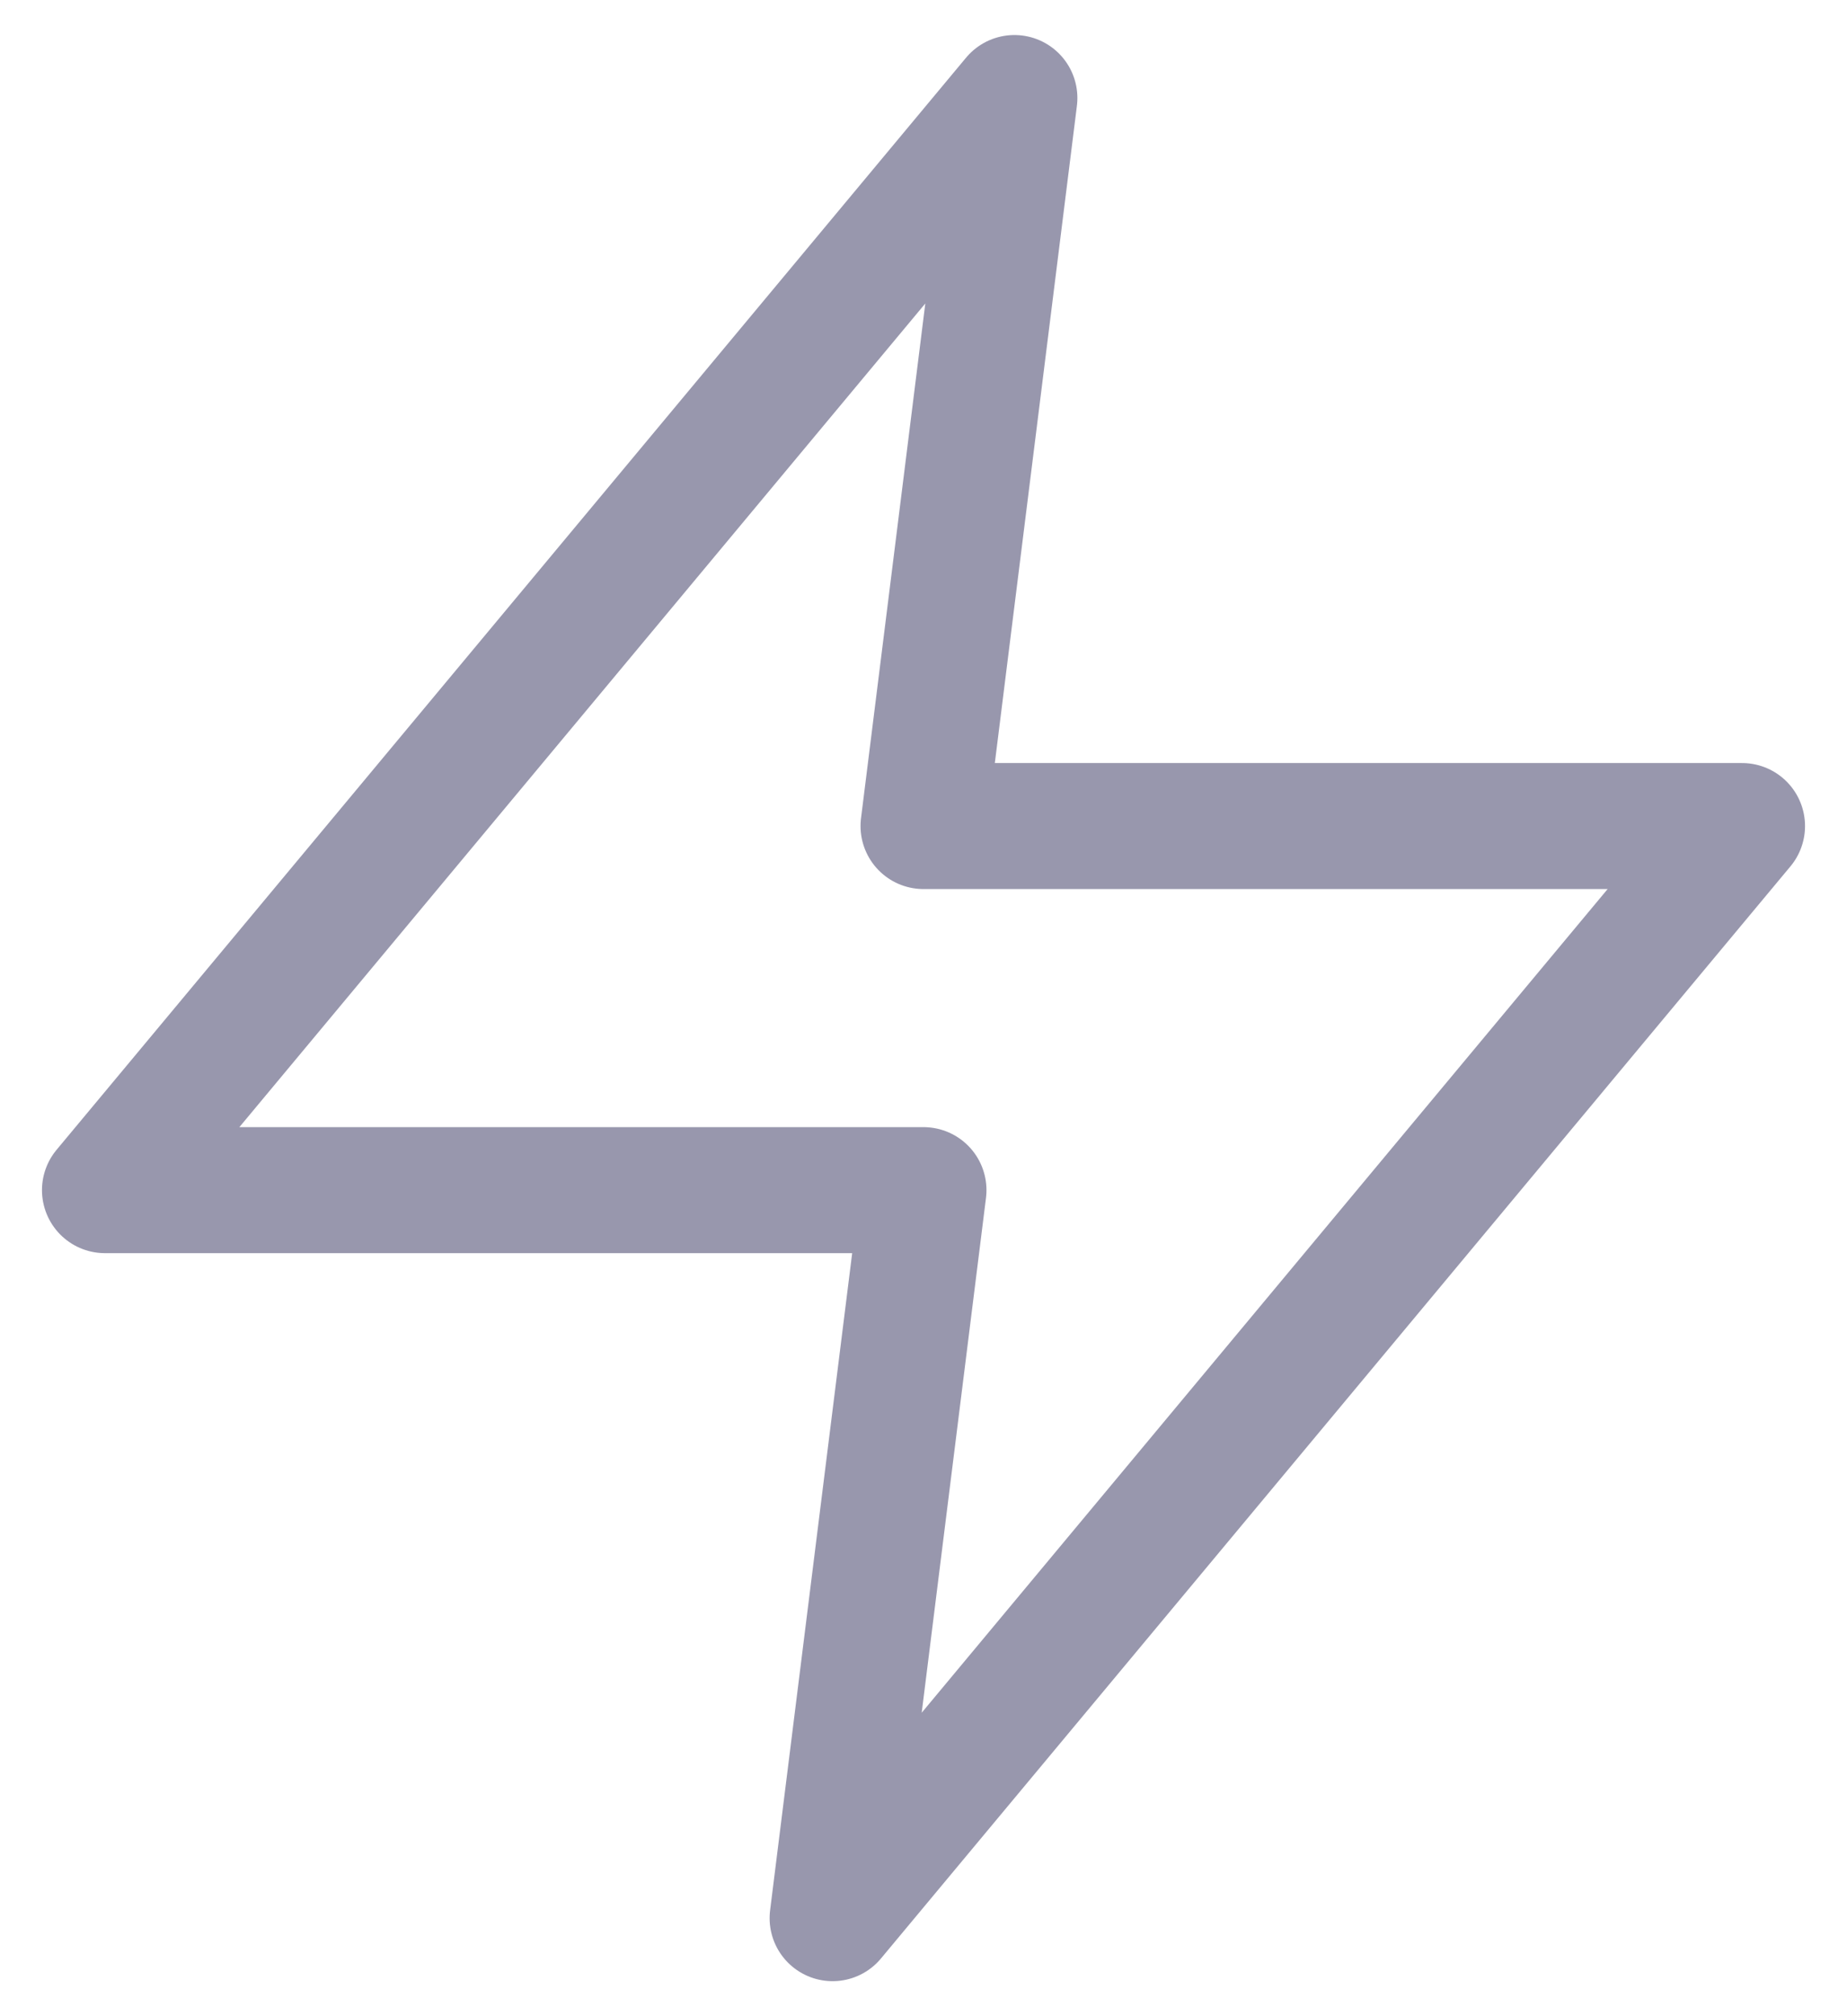 <svg width="22" height="24" viewBox="0 0 22 24" fill="none" xmlns="http://www.w3.org/2000/svg">
<path d="M12.083 1.167L1.25 14.167H11L9.917 22.833L20.75 9.833H11L12.083 1.167Z" stroke="#9897AD" stroke-width="1.5" stroke-linecap="round" stroke-linejoin="round"/>
</svg>
